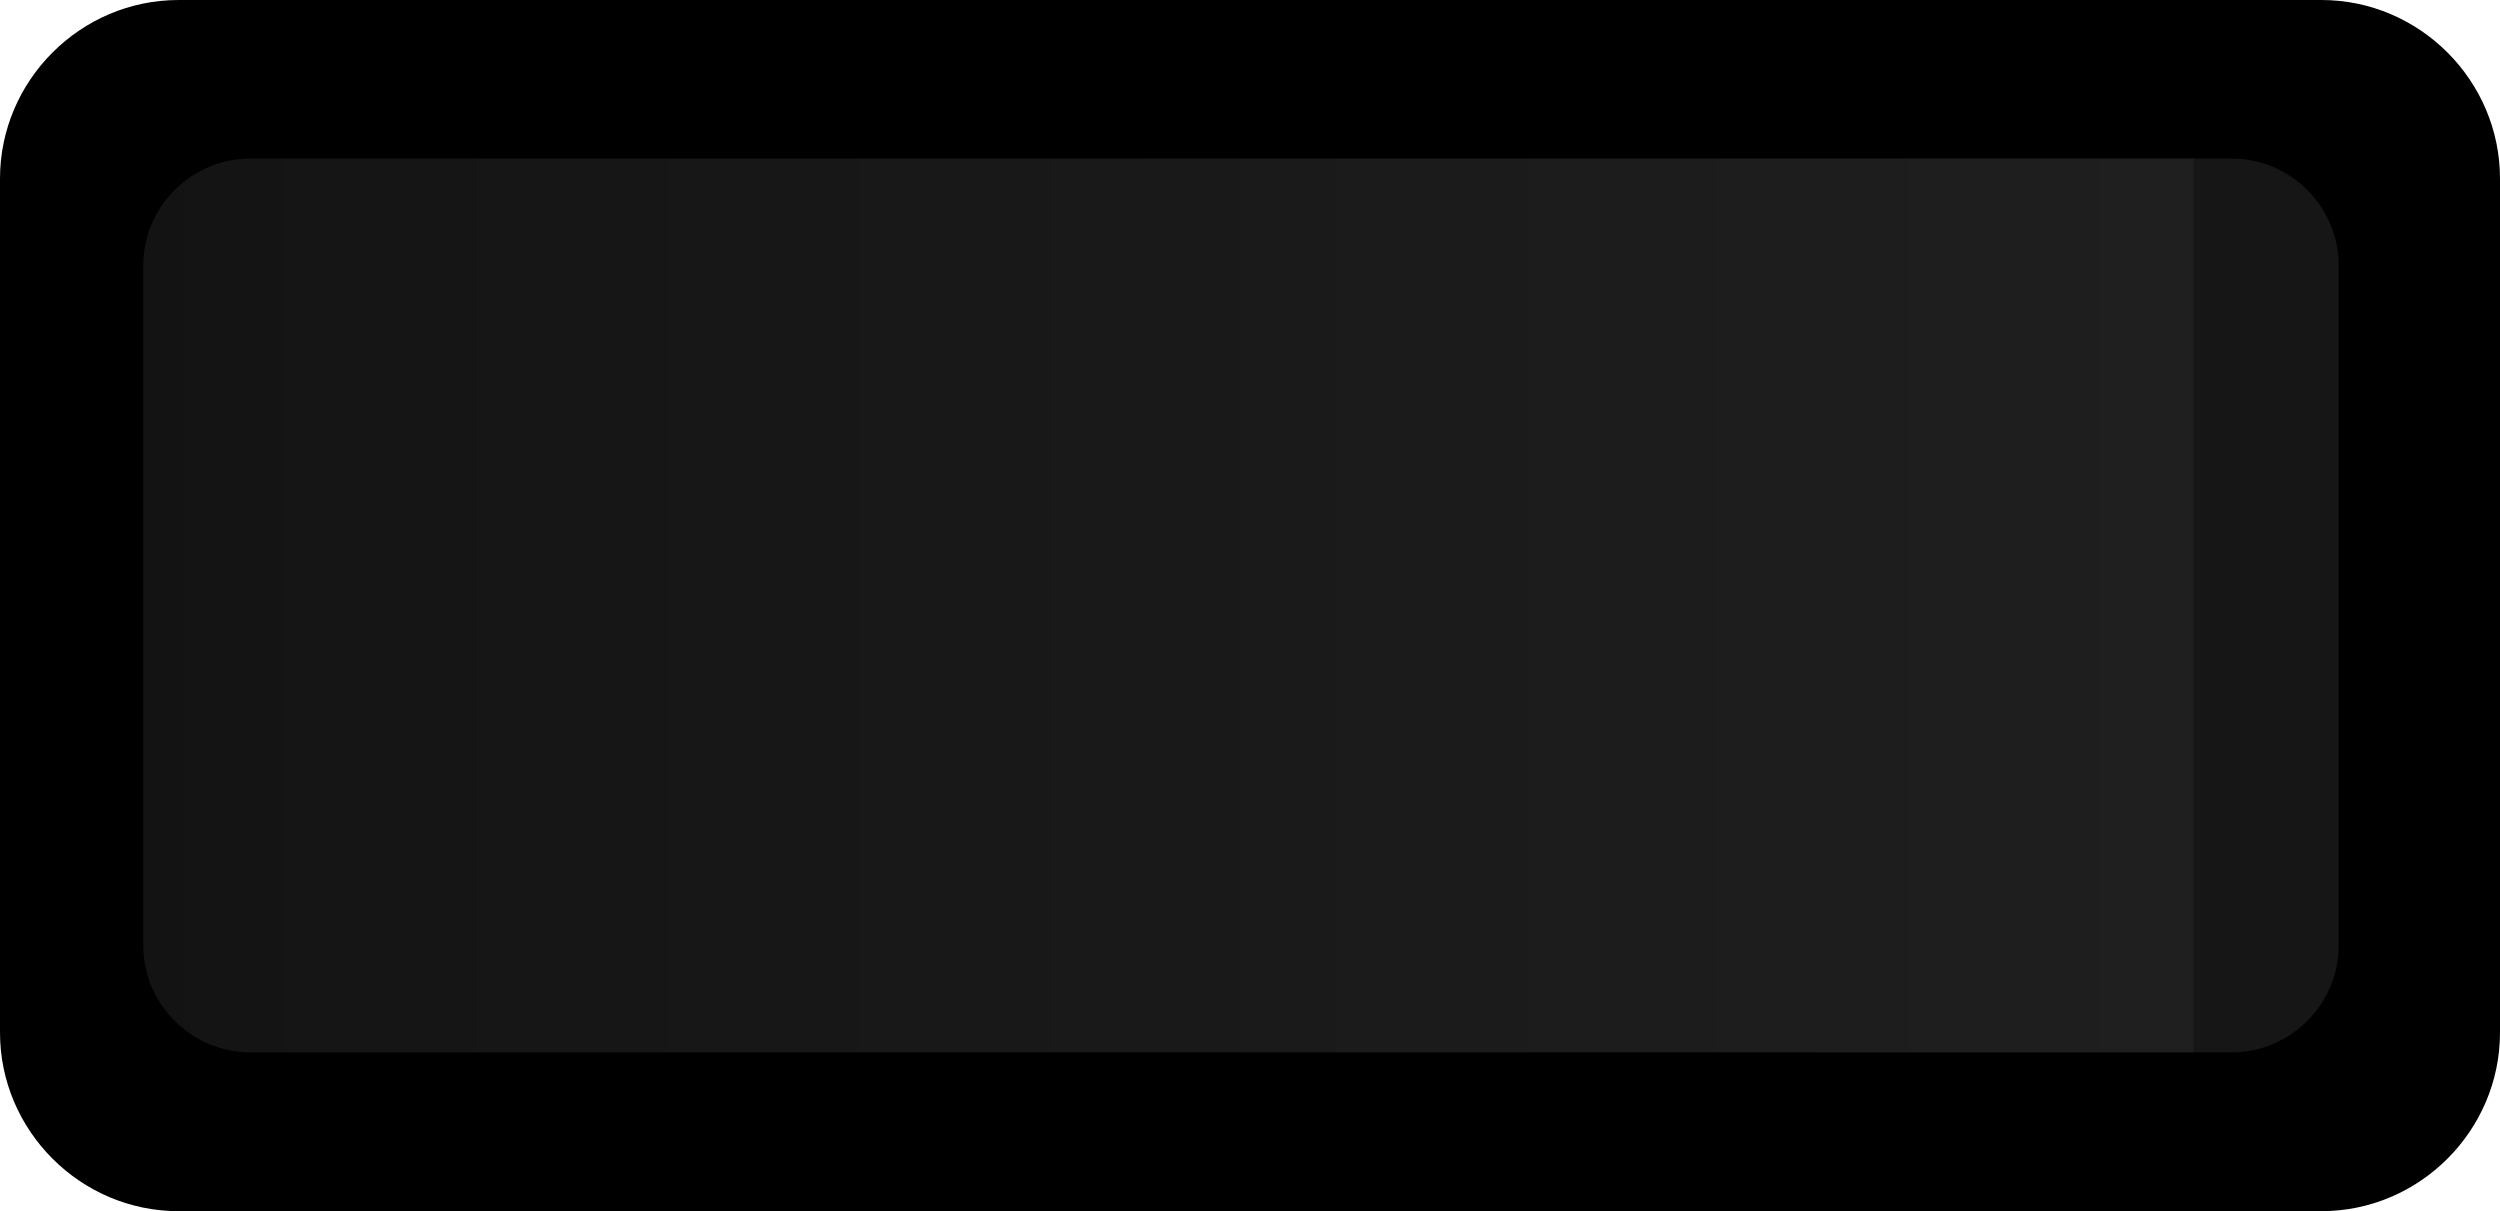 <?xml version="1.0" encoding="UTF-8" standalone="no"?>
<svg
   version="1.0"
   id="svg56722"
   inkscape:version="1.2.2 (b0a84865, 2022-12-01)"
   x="0px"
   y="0px"
   width="20.641"
   height="10"
   viewBox="0 0 20.641 10"
   enable-background="new 0 0 10 20.641"
   xml:space="preserve"
   sodipodi:docname="SwitchNarrowHoriz_bg.svg"
   xmlns:inkscape="http://www.inkscape.org/namespaces/inkscape"
   xmlns:sodipodi="http://sodipodi.sourceforge.net/DTD/sodipodi-0.dtd"
   xmlns="http://www.w3.org/2000/svg"
   xmlns:svg="http://www.w3.org/2000/svg"
   xmlns:rdf="http://www.w3.org/1999/02/22-rdf-syntax-ns#"
   xmlns:cc="http://creativecommons.org/ns#"
   xmlns:dc="http://purl.org/dc/elements/1.1/"><defs
   id="defs30" />
<sodipodi:namedview
   bordercolor="#666666"
   borderopacity="1.0"
   fit-margin-bottom="0"
   fit-margin-left="0"
   fit-margin-right="0"
   fit-margin-top="0"
   id="base"
   inkscape:current-layer="g1501"
   inkscape:cx="-1.7677669"
   inkscape:cy="3.9932593"
   inkscape:document-rotation="0"
   inkscape:document-units="mm"
   inkscape:pageopacity="0.0"
   inkscape:pageshadow="2"
   inkscape:window-height="1051"
   inkscape:window-maximized="0"
   inkscape:window-width="1676"
   inkscape:window-x="52"
   inkscape:window-y="38"
   inkscape:zoom="31.678384"
   pagecolor="#ffffff"
   showgrid="false"
   units="px"
   inkscape:showpageshadow="2"
   inkscape:pagecheckerboard="0"
   inkscape:deskcolor="#d1d1d1">
	</sodipodi:namedview>




<g
   id="g1501"
   transform="rotate(90,10.354,10.354)"><path
     id="path5785_1_"
     inkscape:connector-curvature="0"
     d="M 0,1.542 C 0,0.731 0.665,0.067 1.475,0.067 H 8.525 C 9.335,0.067 10,0.731 10,1.542 v 17.692 c 0,0.81 -0.665,1.474 -1.475,1.474 H 1.475 C 0.665,20.708 0,20.044 0,19.233 Z" /><g
     id="g5795_1_"
     opacity="0.54">
	<g
   id="g5797_1_">
		
			<linearGradient
   id="path5805_00000026147093842360495760000000346361381535047831_"
   gradientUnits="userSpaceOnUse"
   x1="4.999"
   y1="1.399"
   x2="4.999"
   y2="19.526">
			<stop
   offset="0"
   style="stop-color:#3B3B3B"
   id="stop4" />
			<stop
   offset="1"
   style="stop-color:#242424"
   id="stop6" />
		</linearGradient>
		
			<path
   id="path5805_1_"
   inkscape:connector-curvature="0"
   fill="url(#path5805_00000026147093842360495760000000346361381535047831_)"
   d="m 2.193,1.399 c -0.487,0 -0.884,0.397 -0.884,0.884 v 0 16.357 c 0,0.487 0.397,0.885 0.884,0.885 v 0 h 5.613 c 0.485,0 0.883,-0.398 0.883,-0.885 v 0 -16.357 c 0,-0.487 -0.398,-0.884 -0.883,-0.884 v 0 z"
   style="fill:url(#path5805_00000026147093842360495760000000346361381535047831_)" />
	</g>
</g><rect
     x="1.31"
     y="18.651"
     fill="none"
     width="0.683"
     height="0.895"
     id="rect12" /><rect
     x="0.999"
     y="0.881"
     opacity="0.3"
     width="8"
     height="1.717"
     id="rect14" /></g>
</svg>
